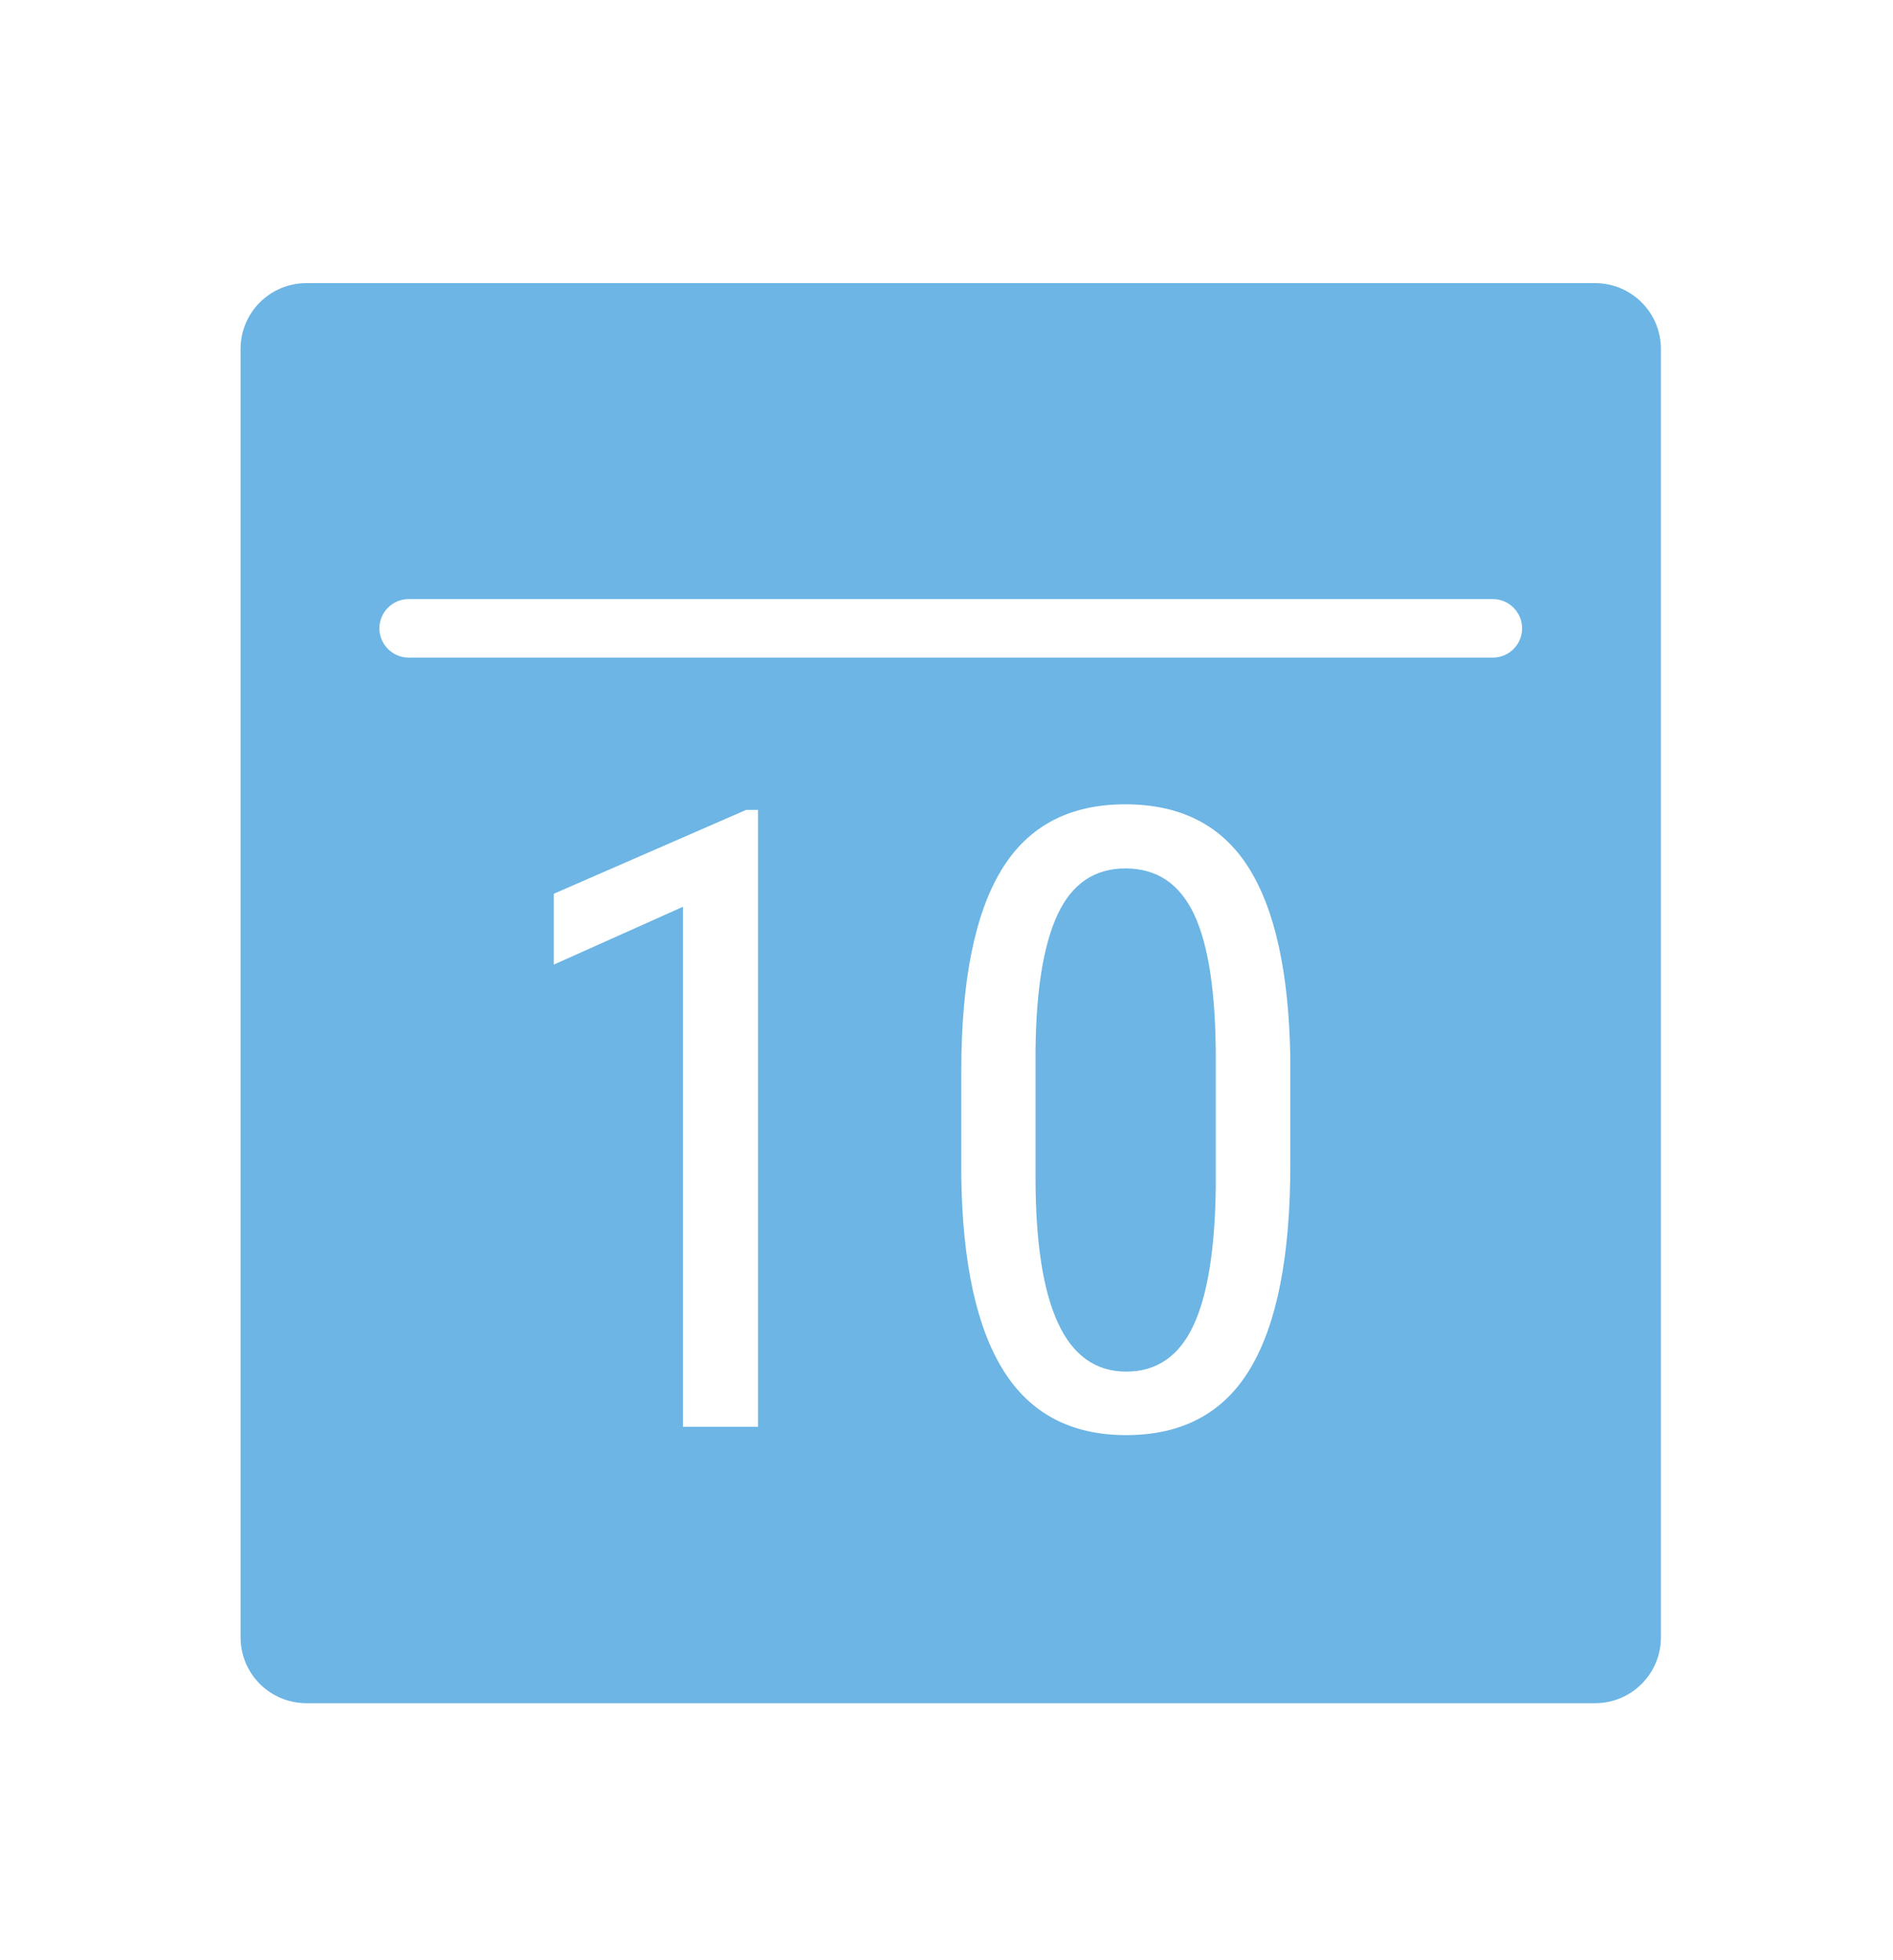 <?xml version="1.0" encoding="utf-8"?>
<!-- Generator: Adobe Illustrator 23.0.1, SVG Export Plug-In . SVG Version: 6.00 Build 0)  -->
<svg version="1.0" id="Layer_1" xmlns="http://www.w3.org/2000/svg" xmlns:xlink="http://www.w3.org/1999/xlink" x="0px" y="0px"
	 viewBox="0 0 129.28 133.89" style="enable-background:new 0 0 129.28 133.89;" xml:space="preserve">
<style type="text/css">
	.st0{clip-path:url(#SVGID_2_);}
	.st1{fill:#6CB5E4;}
</style>
<g>
	<defs>
		<rect id="SVGID_1_" x="10.51" y="13.53" width="109.96" height="107.23"/>
	</defs>
	<clipPath id="SVGID_2_">
		<use xlink:href="#SVGID_1_"  style="overflow:visible;"/>
	</clipPath>
	<g class="st0">
		<path class="st1" d="M76.86,59.32c-2.09,0-3.63,1.03-4.61,3.1c-0.98,2.07-1.49,5.18-1.53,9.35v8.64c0,4.42,0.51,7.74,1.53,9.95
			c1.02,2.22,2.57,3.33,4.67,3.33c2.07,0,3.6-1.05,4.58-3.14c0.98-2.09,1.49-5.29,1.53-9.59v-8.67c0-4.44-0.49-7.71-1.47-9.81
			C80.57,60.37,79.01,59.32,76.86,59.32z"/>
		<g>
			<path class="st1" d="M108.93,19.34h-88c-2.49,0-4.5,2.01-4.5,4.5v88c0,2.49,2.01,4.5,4.5,4.5h88c2.49,0,4.5-2.01,4.5-4.5v-88
				C113.43,21.35,111.42,19.34,108.93,19.34z M51.77,97.46h-5.13V61.94l-8.82,3.95v-4.84l13.14-5.73h0.81V97.46z M88.12,79.57
				c0,6.18-0.9,10.81-2.71,13.87c-1.81,3.06-4.64,4.59-8.5,4.59c-3.75,0-6.54-1.47-8.38-4.41c-1.84-2.94-2.8-7.36-2.88-13.25v-7.2
				c0-6.13,0.91-10.7,2.72-13.71c1.82-3.02,4.64-4.52,8.48-4.52c3.78,0,6.58,1.43,8.4,4.29c1.82,2.86,2.77,7.19,2.87,12.99V79.57z
				 M101.95,44.92H27.91c-1.1,0-2-0.9-2-2s0.9-2,2-2h74.04c1.1,0,2,0.9,2,2S103.06,44.92,101.95,44.92z"/>
		</g>
	</g>
</g>
</svg>
